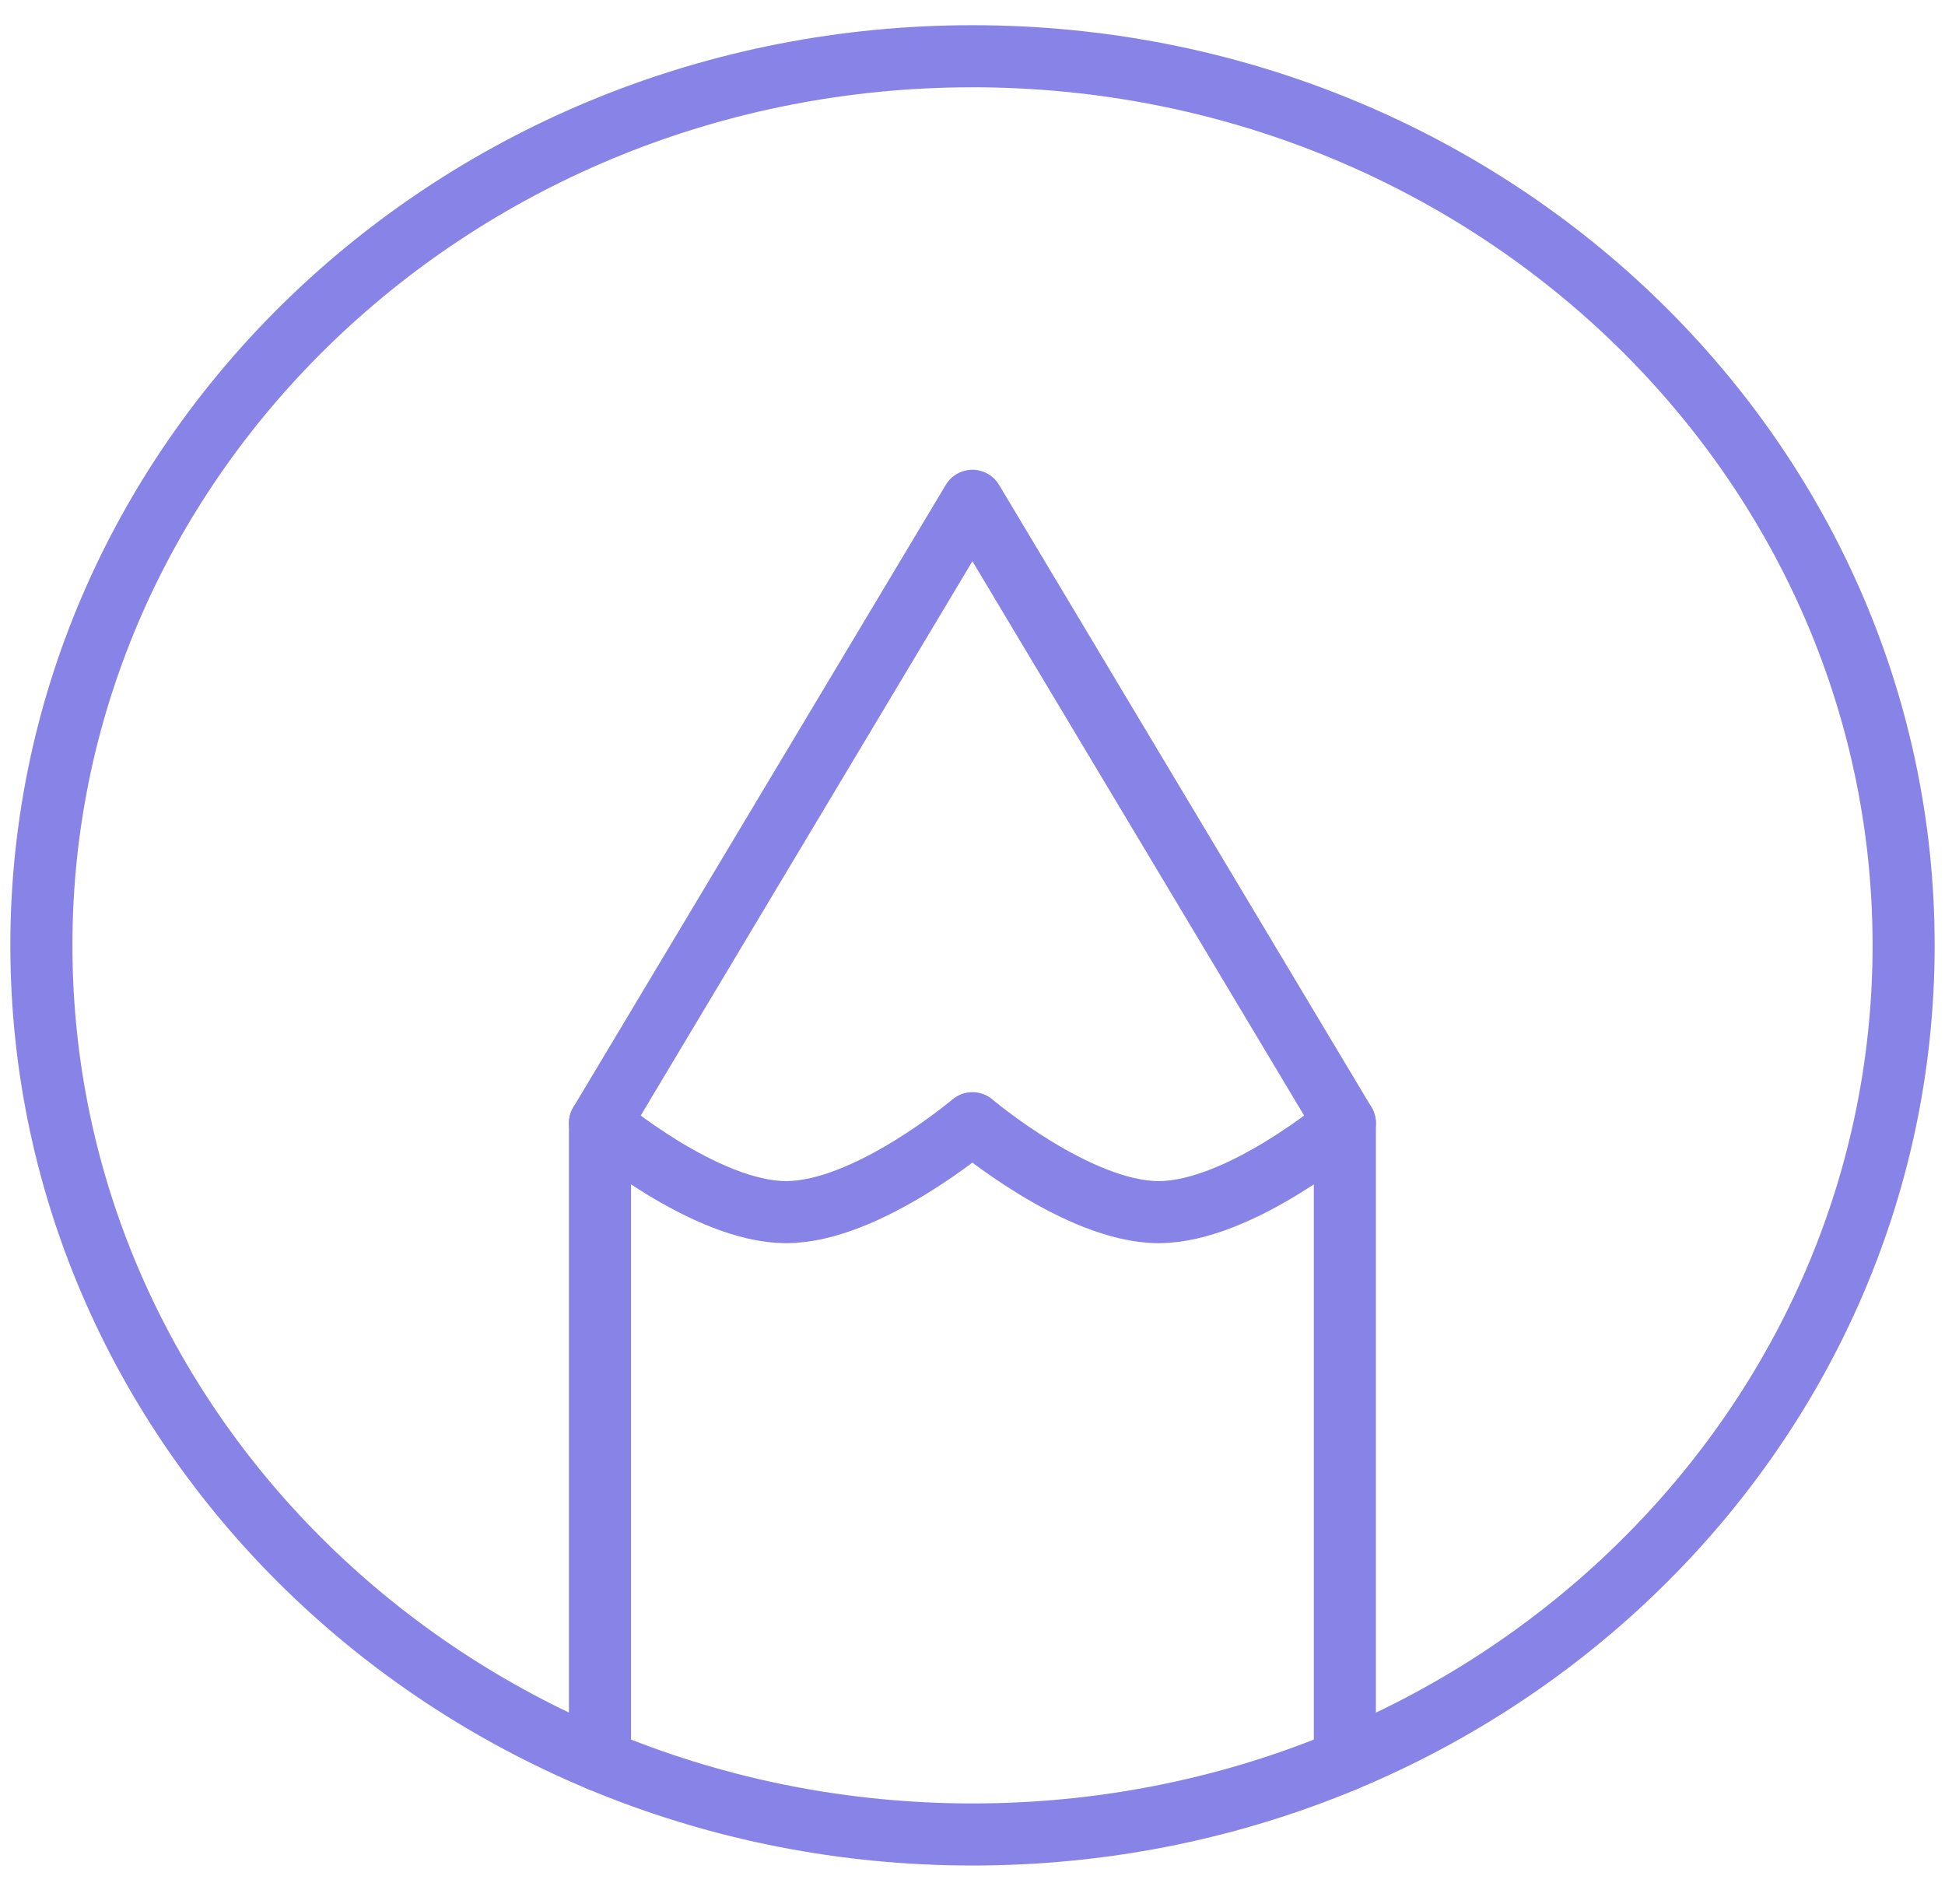 <svg width="47" height="46" viewBox="0 0 47 46" fill="none" xmlns="http://www.w3.org/2000/svg">
<path d="M23.5 1.359C11.073 1.359 1 10.977 1 22.841C1 34.706 11.073 44.324 23.5 44.324C35.927 44.324 46 34.706 46 22.841C46 10.977 35.927 1.359 23.5 1.359Z" stroke="#8783E7" stroke-width="1.5" stroke-linecap="round" stroke-linejoin="round"/>
<path d="M14.498 42.536V27.138L23.498 12.1L32.498 27.138V42.536" stroke="#8783E7" stroke-width="1.5" stroke-linecap="round" stroke-linejoin="round"/>
<path d="M14.498 27.138C14.498 27.138 17.034 29.287 18.998 29.287C20.963 29.287 23.498 27.138 23.498 27.138C23.498 27.138 26.034 29.287 27.998 29.287C29.963 29.287 32.498 27.138 32.498 27.138" stroke="#8783E7" stroke-width="1.5" stroke-linecap="round" stroke-linejoin="round"/>
</svg>
